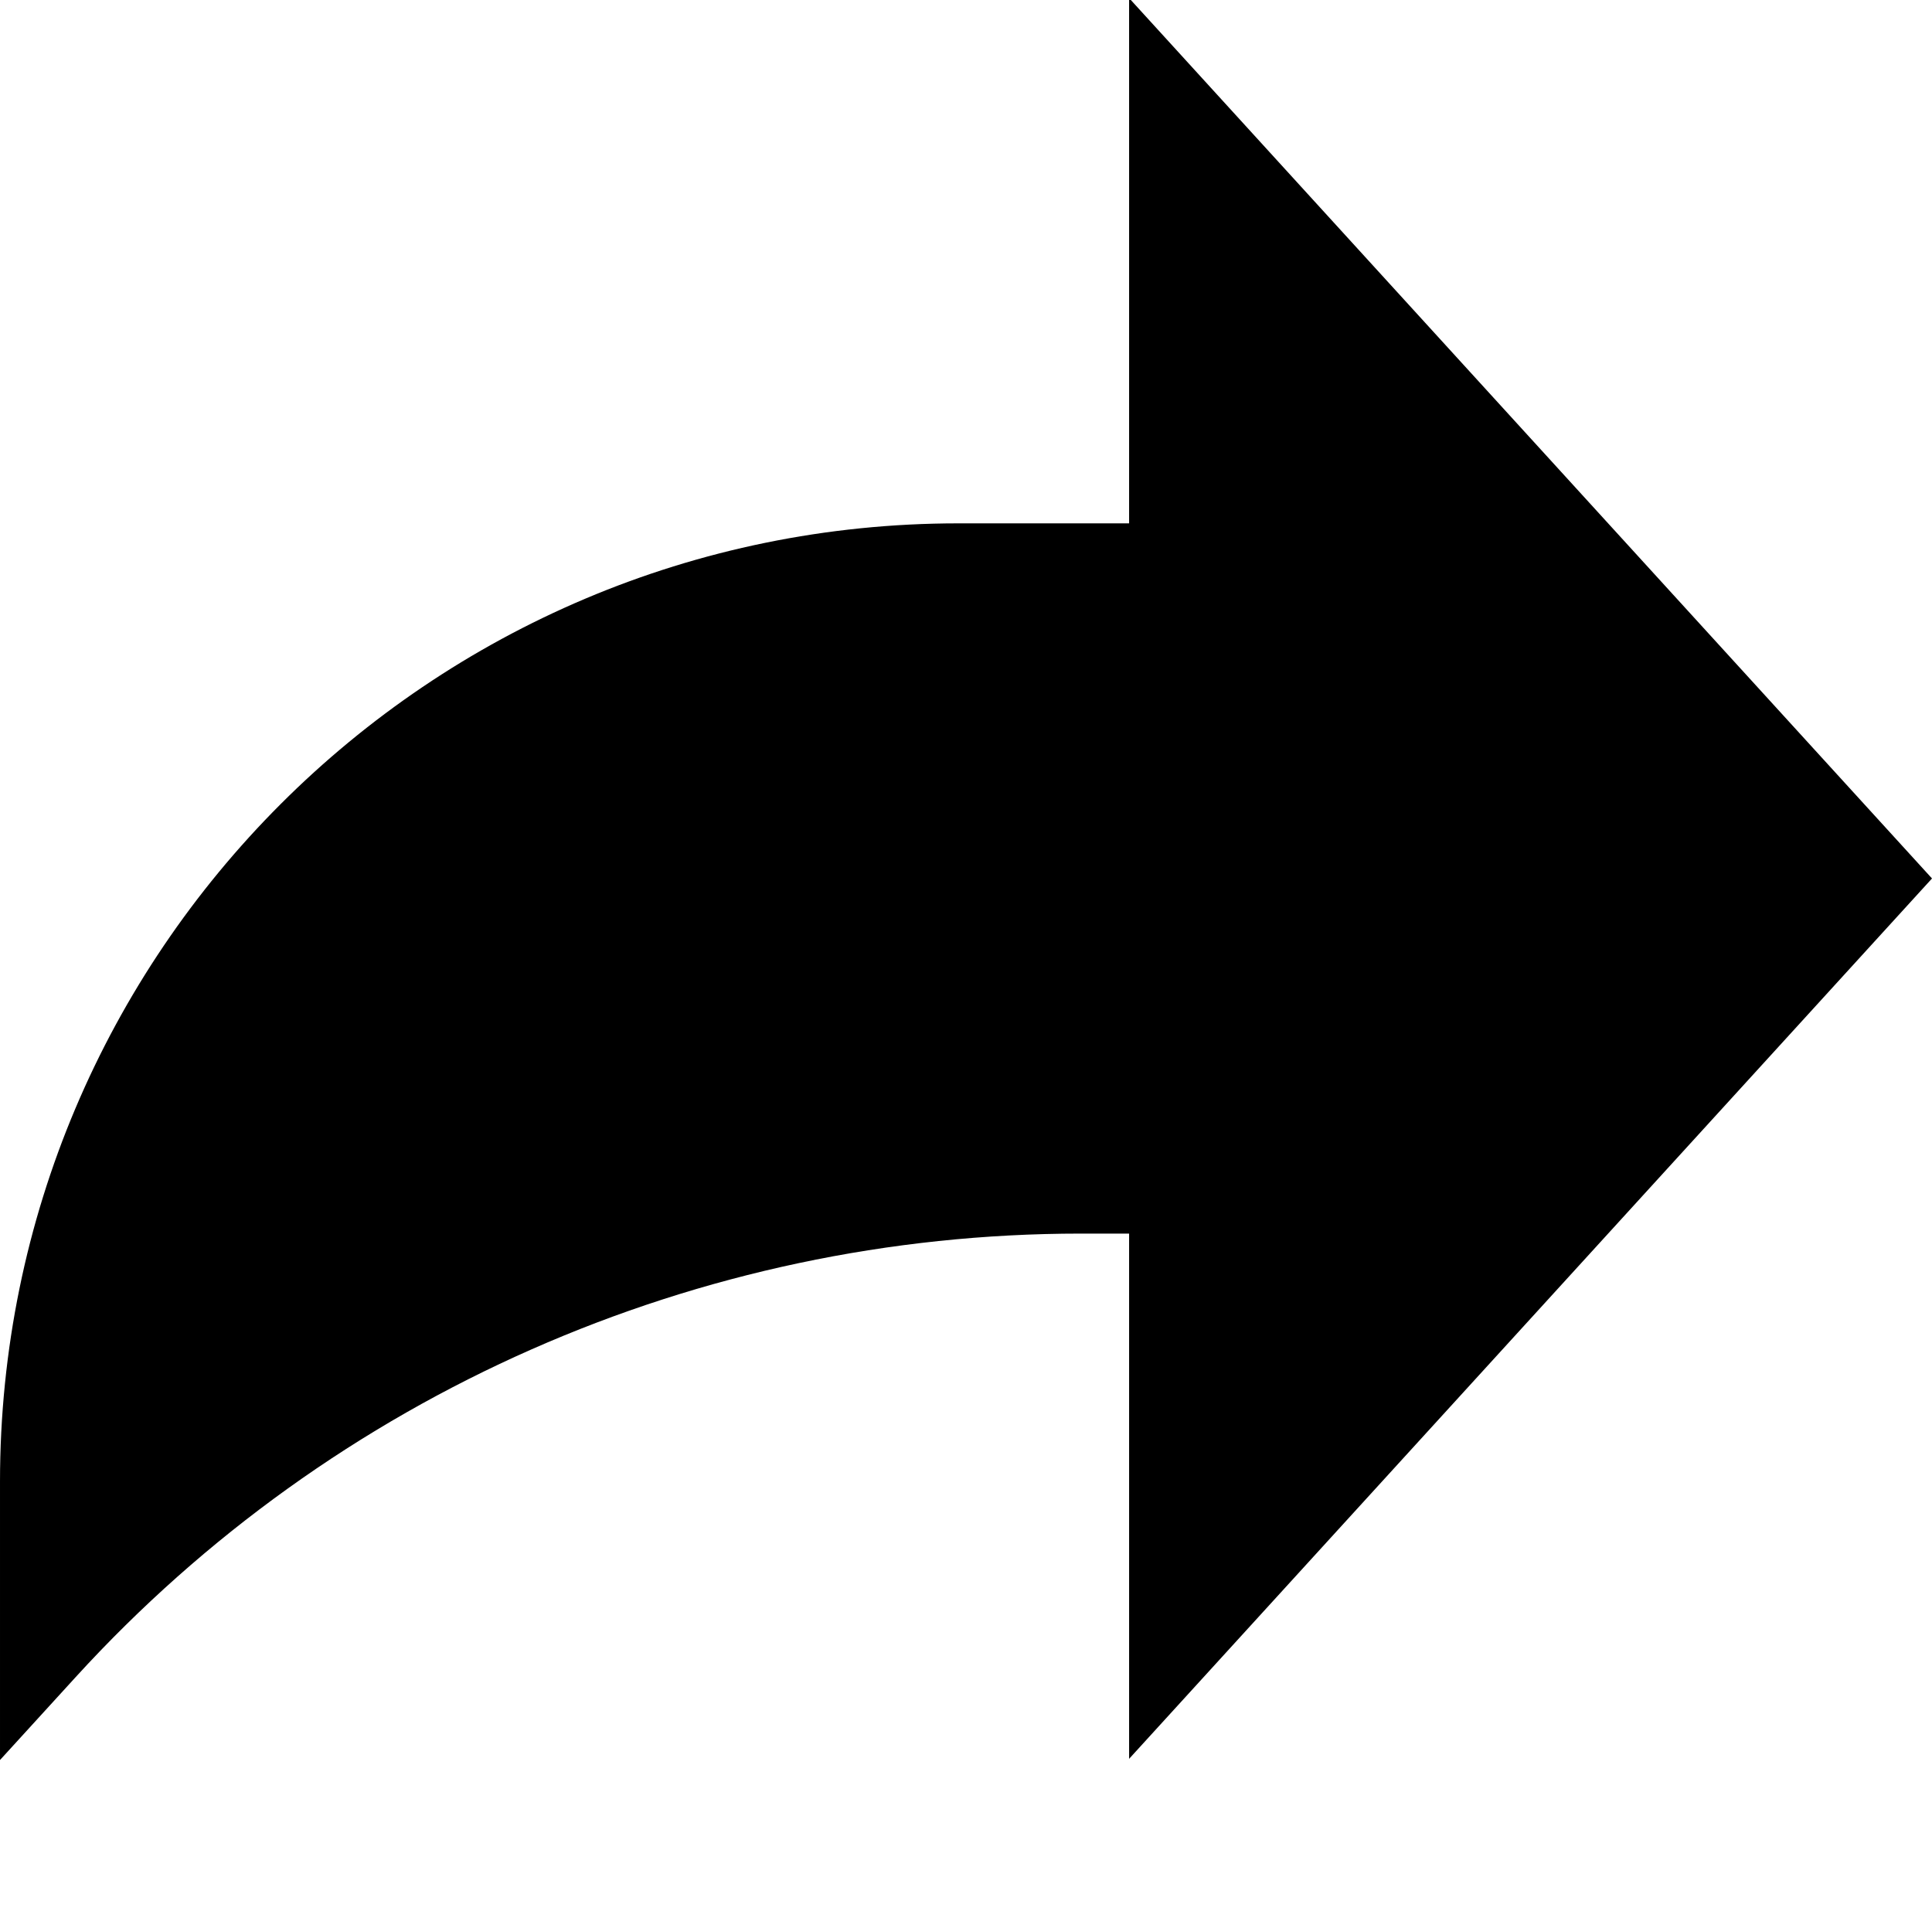 <svg viewBox="0 -22 512 511" xmlns="http://www.w3.org/2000/svg">
  <path d="m512 210.82-212.777-233.32v139.203h-45.238c-140.273 0-253.984 113.711-253.984 253.984v73.77l20.094-22.02c68.316-74.852 164.98-117.5 266.324-117.5h12.805v139.203zm0 0"/>
</svg>
